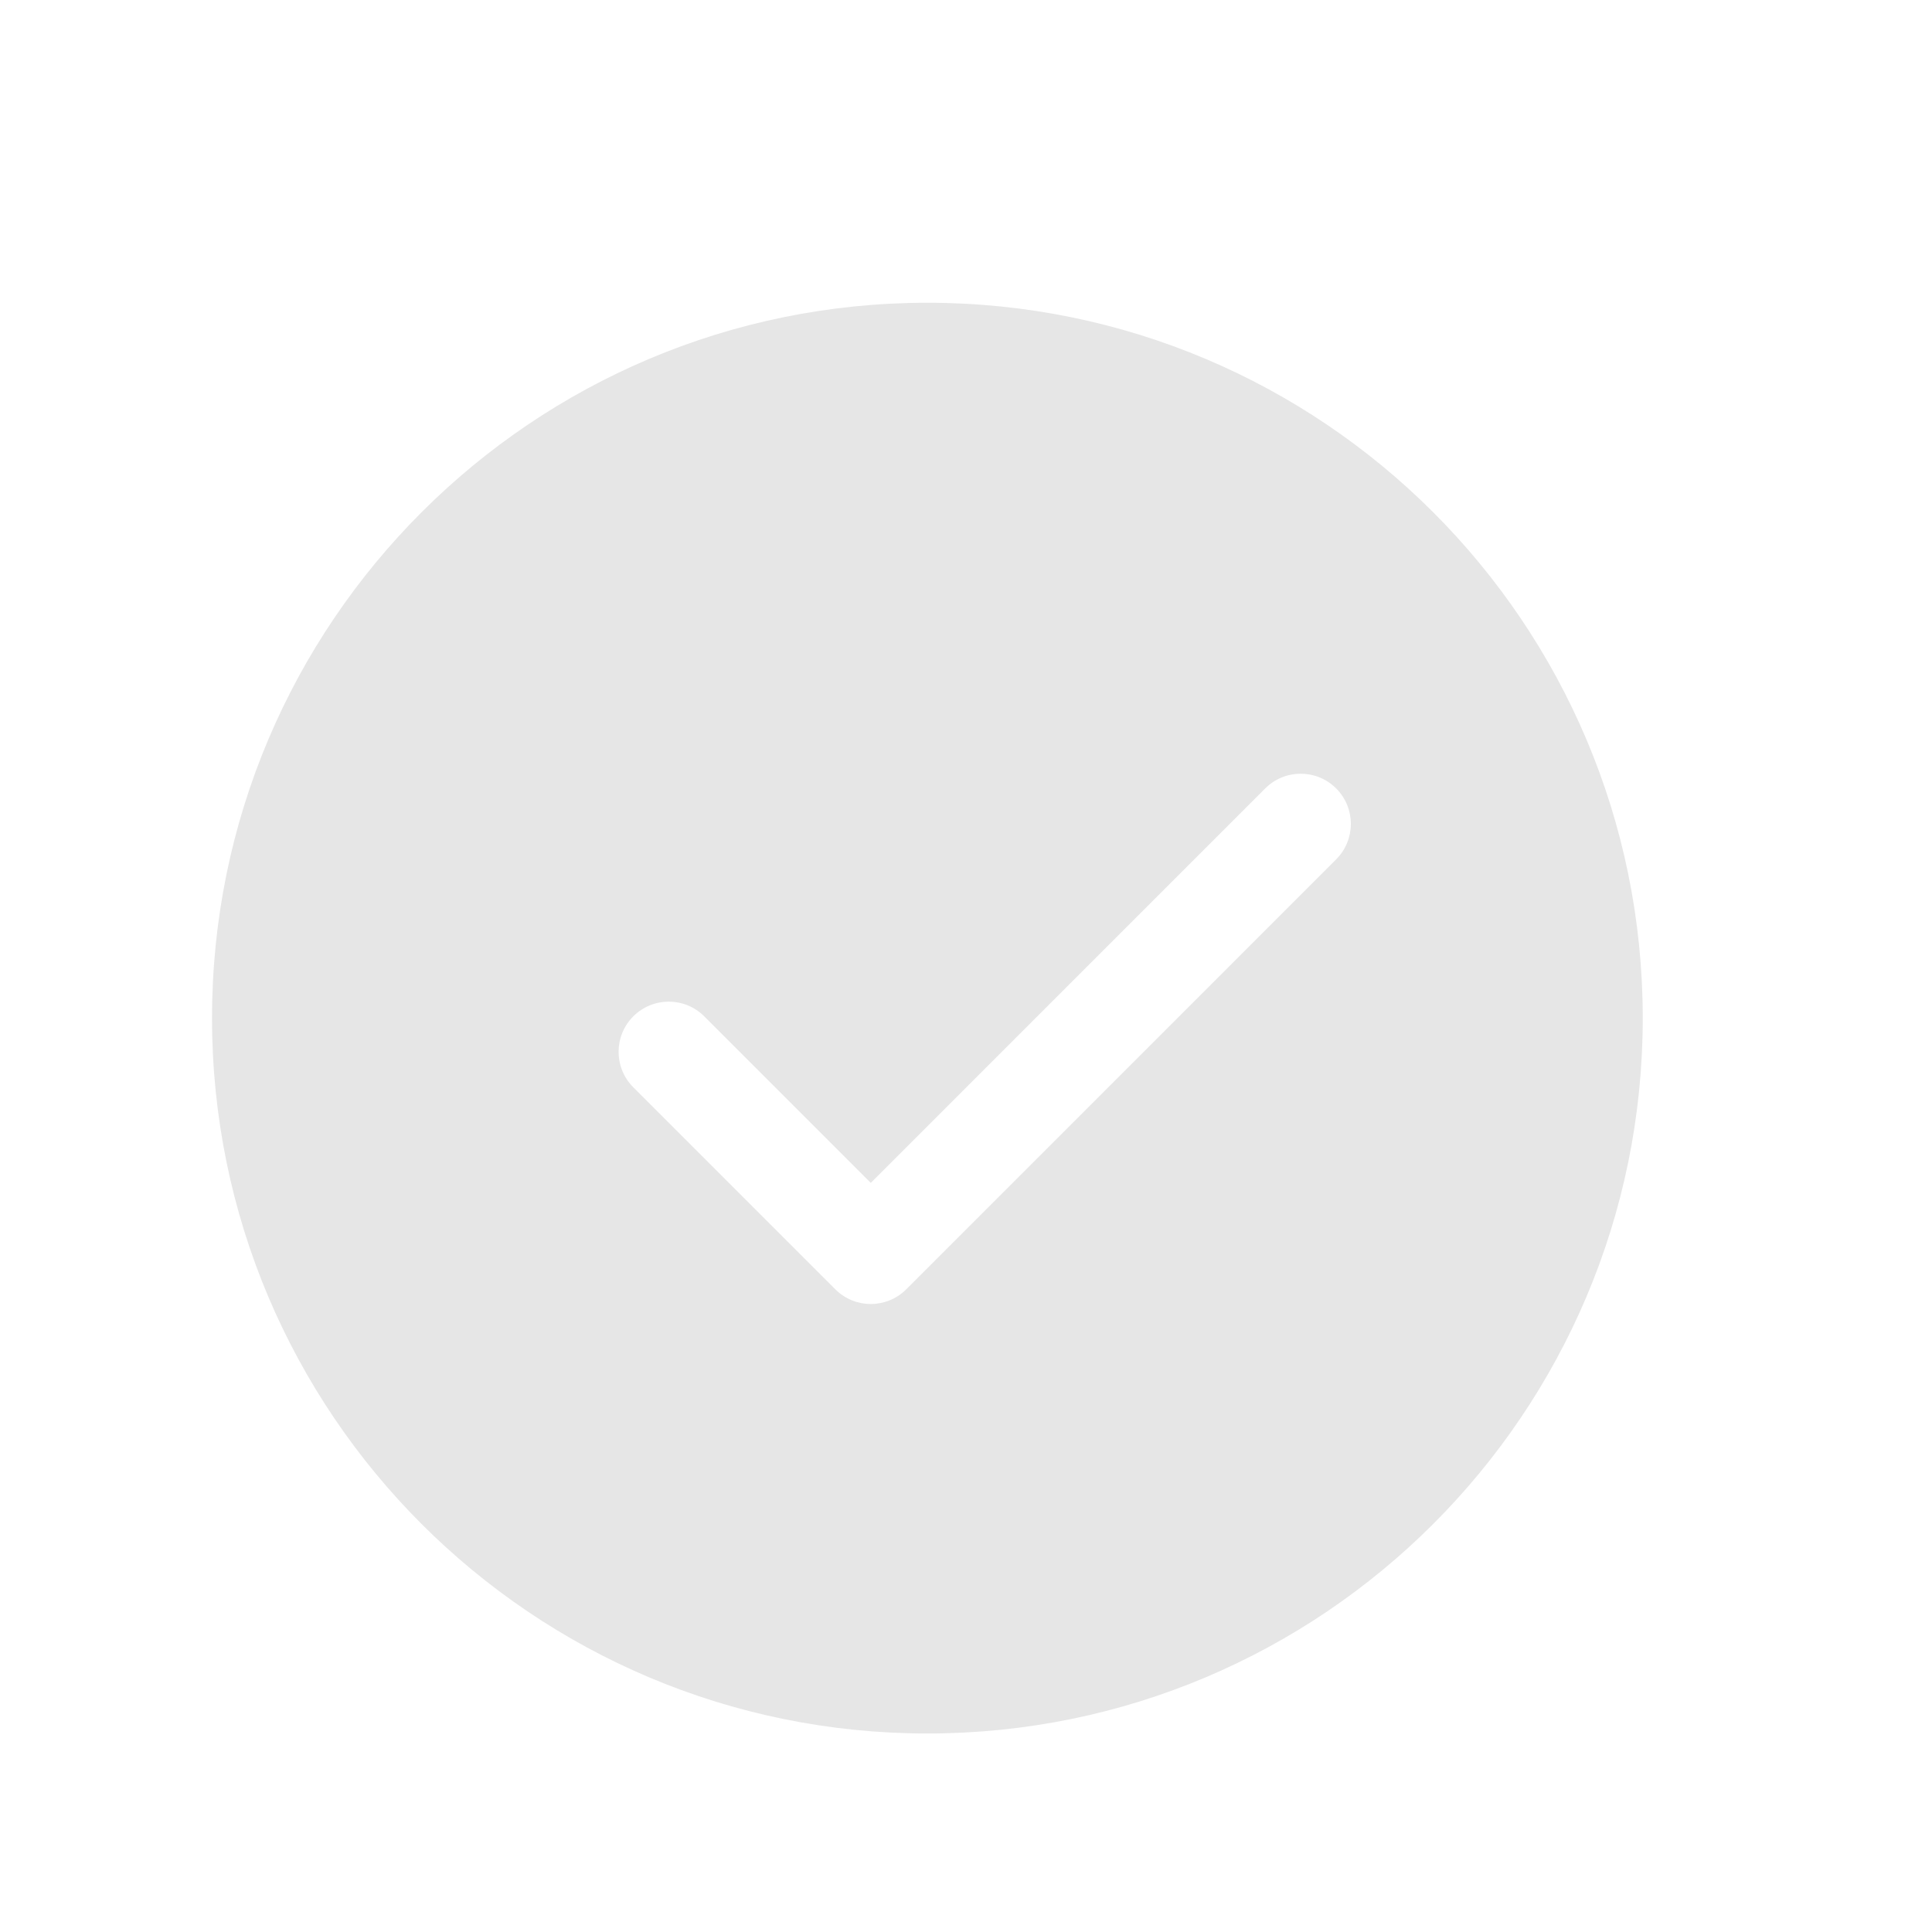 <svg t="1636718499960" class="icon" viewBox="0 0 1024 1024" version="1.1" xmlns="http://www.w3.org/2000/svg" p-id="3306" width="200" height="200"><path d="M491.535 160.467c-209.403 0-379.158 169.755-379.158 379.158 0 209.404 169.755 379.158 379.158 379.158 209.404 0 379.16-169.755 379.16-379.158C870.694 330.222 700.939 160.467 491.535 160.467zM708.19 455.486 480.334 683.36c-5.193 5.193-11.997 7.79-18.801 7.79s-13.607-2.597-18.801-7.79L335.659 576.287c-10.387-10.388-10.387-27.214 0-37.601 10.387-10.387 27.214-10.387 37.601 0l88.272 88.271 209.057-209.073c10.387-10.388 27.214-10.388 37.601 0C718.577 428.271 718.577 445.098 708.19 455.486z" p-id="3307" fill="#e6e6e6"></path></svg>